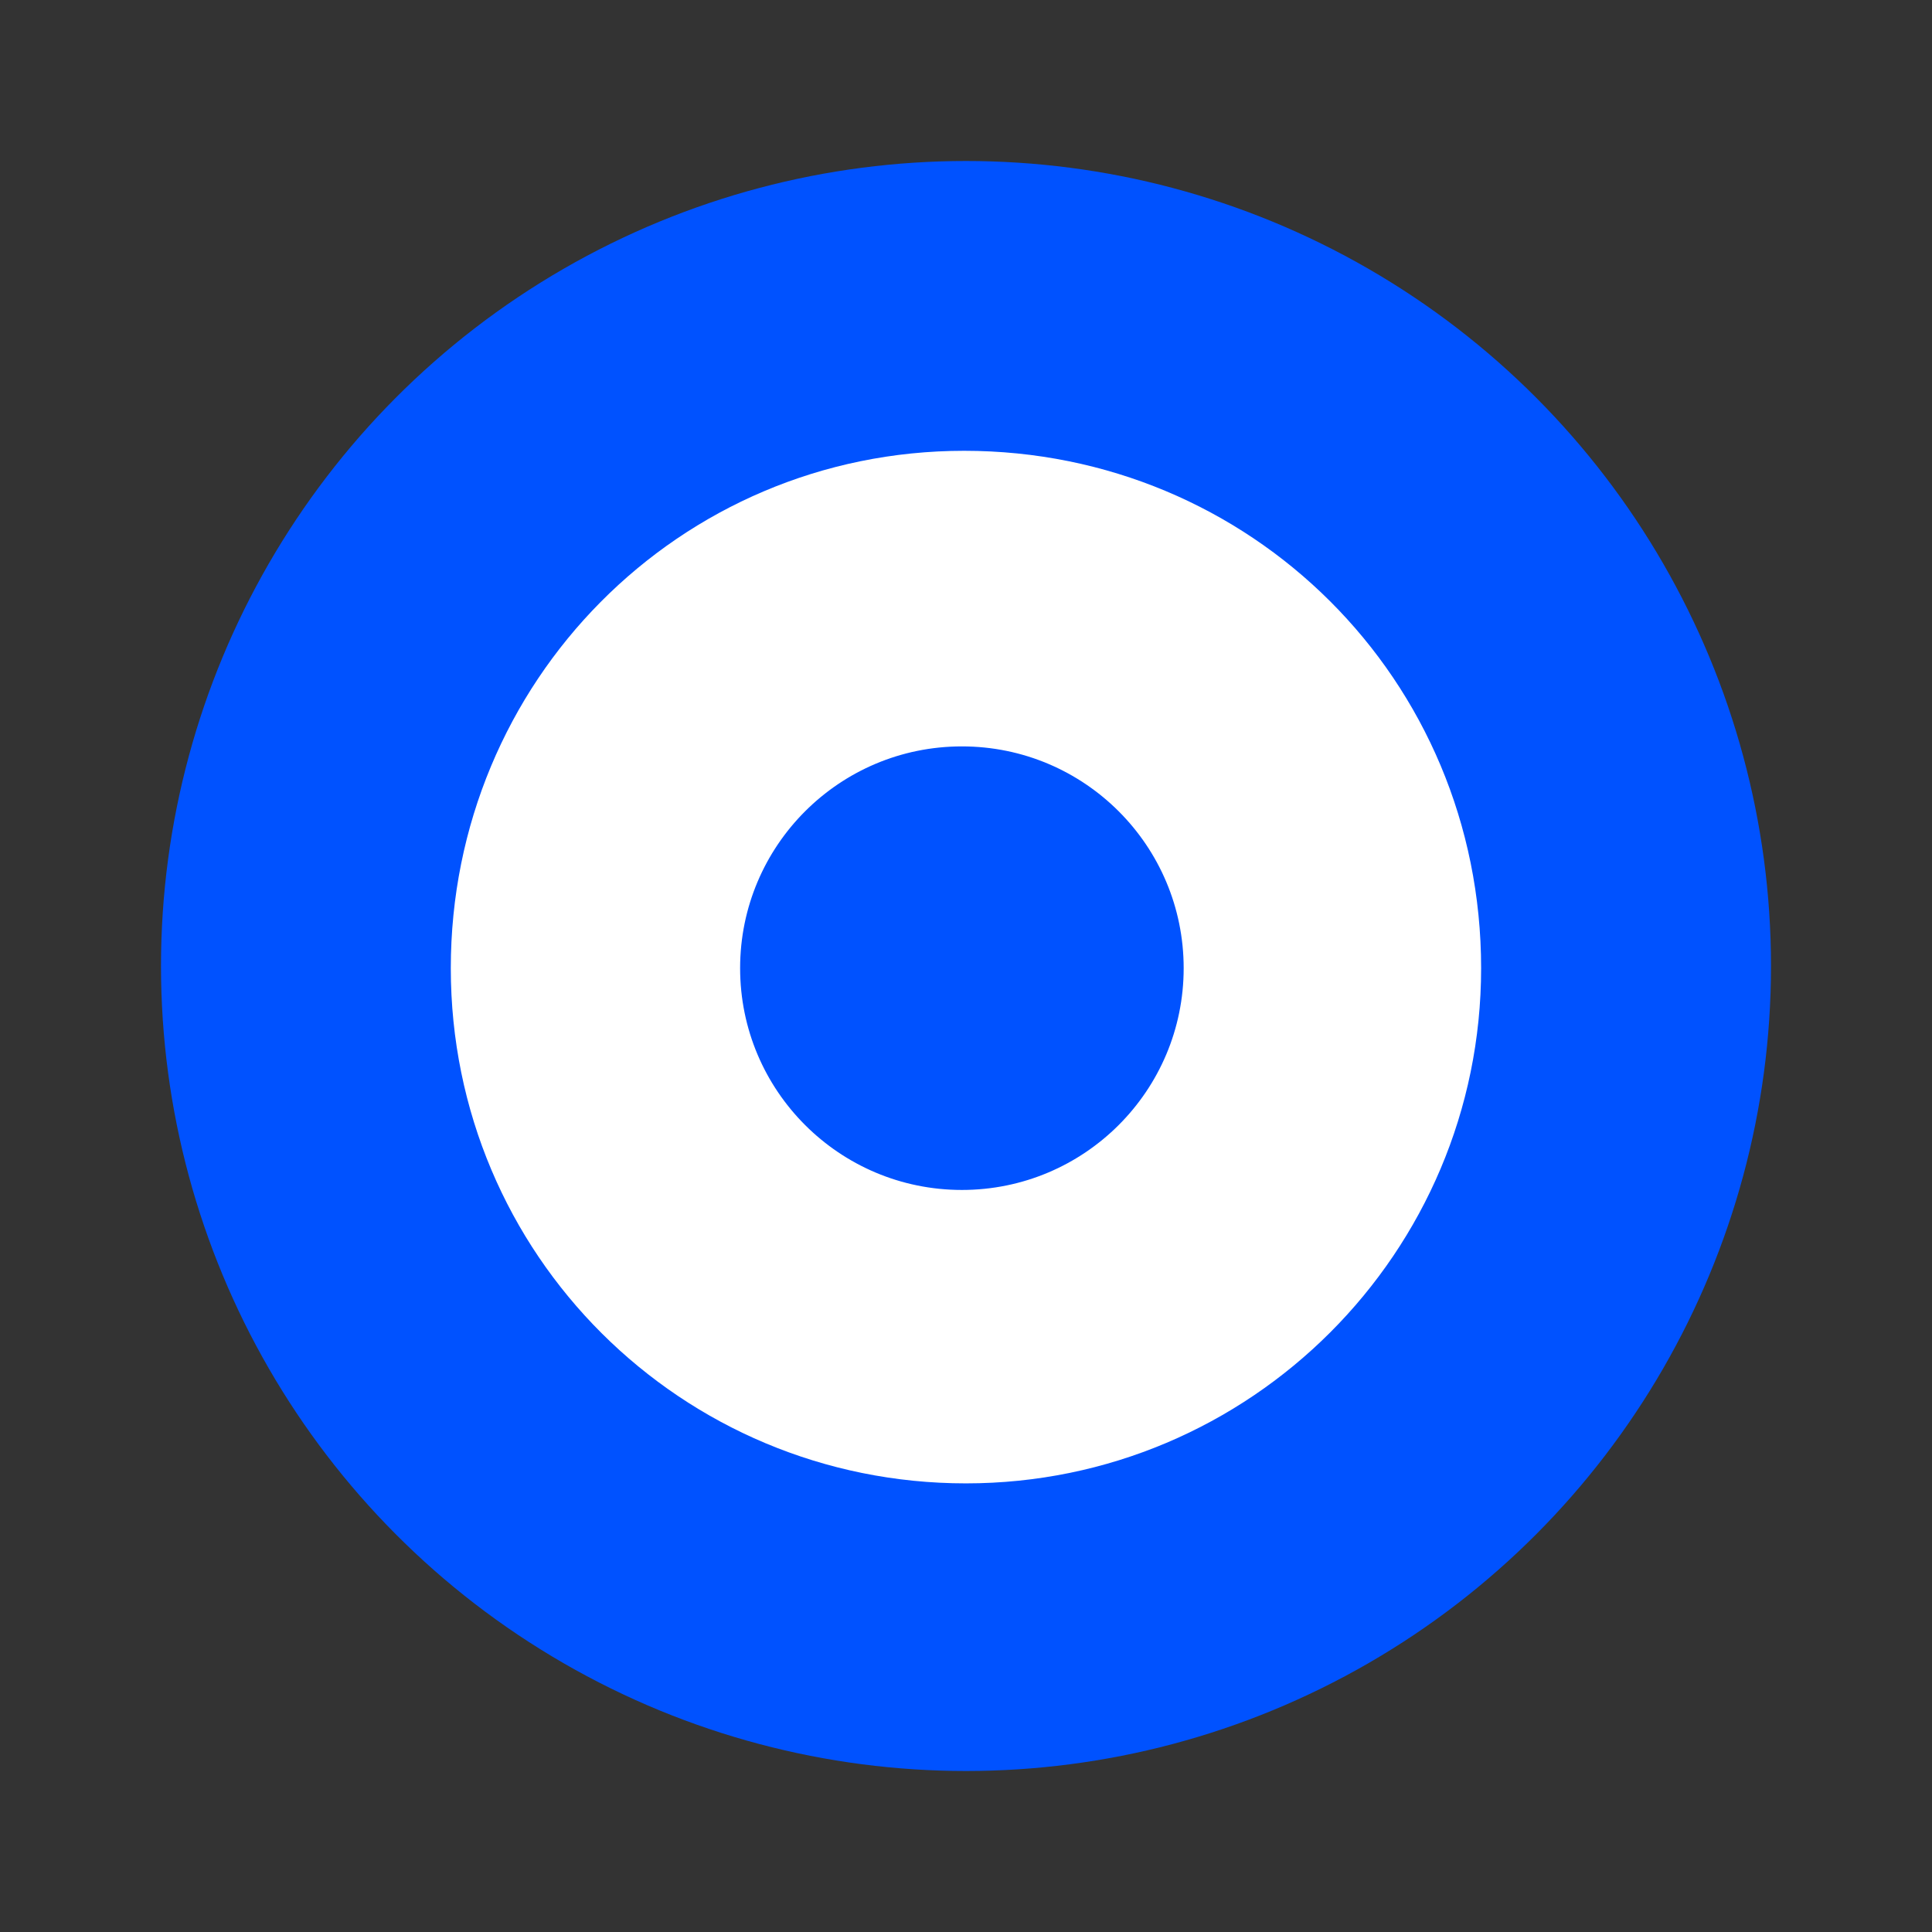 <svg width="100%" height="100%" viewBox="0 0 24 24" fill="none" xmlns="http://www.w3.org/2000/svg">
  <rect x="0" y="0" width="24" height="24" fill="#333333" stroke="none"/>
  <circle cx="12" cy="12" r="10" fill="#0052FF"/>
  <path d="M11.977 5.6C8.438 5.6 5.6 8.466 5.6 12.027C5.6 15.588 8.466 18.427 11.999 18.427C15.533 18.427 18.399 15.56 18.399 12.027H14.704C14.704 13.549 13.471 14.782 11.949 14.782C10.427 14.782 9.194 13.549 9.194 12.027C9.194 10.505 10.427 9.272 11.949 9.272C13.471 9.272 14.704 10.505 14.704 12.027H18.399C18.399 8.438 15.533 5.6 11.977 5.6Z" fill="white"/>
</svg> 